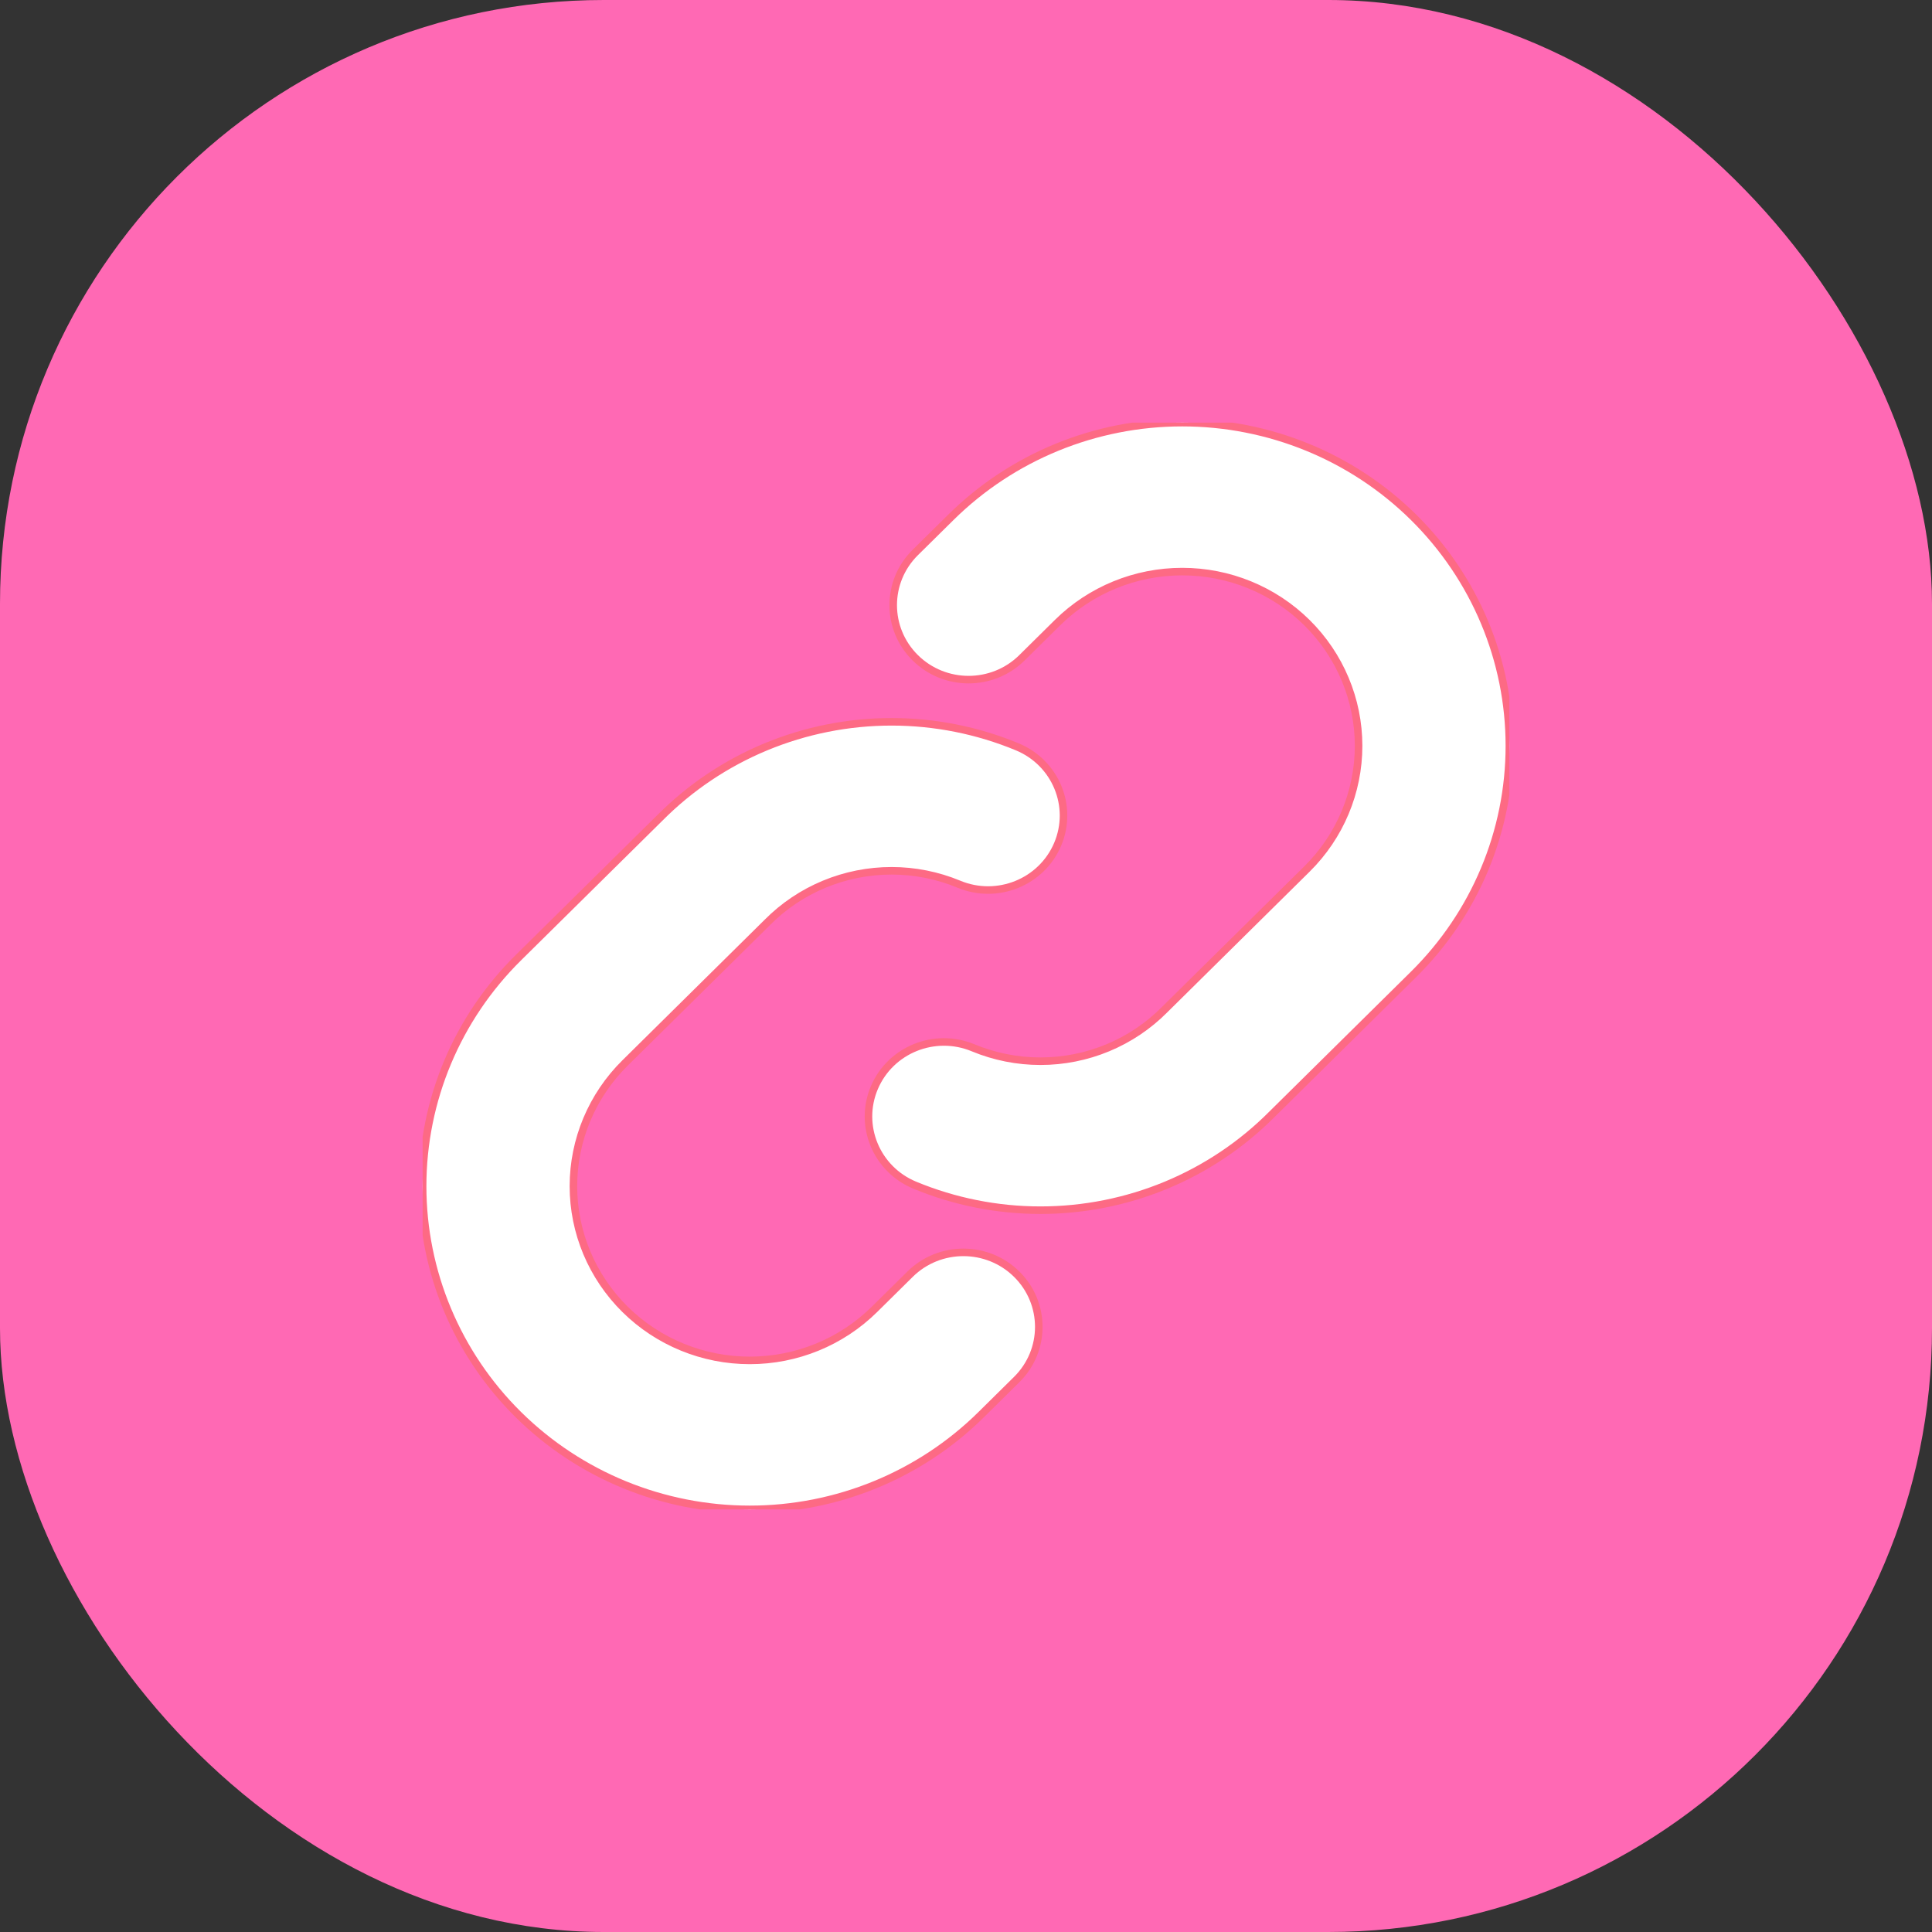 <svg width="128" height="128" viewBox="0 0 128 128" fill="none" xmlns="http://www.w3.org/2000/svg">
<rect x="0" y="0" width="128" height="128" fill="#333333" stroke="none"/>
<rect width="128" height="128" rx="40" fill="#FF69B4"/>
<g clip-path="url(#clip0_353_2273)">
<path fill-rule="evenodd" clip-rule="evenodd" d="M50.736 49.481C53.374 48.386 56.207 47.822 59.068 47.822C61.929 47.822 64.762 48.386 67.4 49.481C69.943 50.537 71.138 53.43 70.07 55.943C69.001 58.455 66.073 59.636 63.529 58.581C62.117 57.994 60.6 57.692 59.068 57.692C57.536 57.692 56.019 57.994 54.606 58.581C53.194 59.167 51.914 60.026 50.842 61.107L50.806 61.143L41.412 70.424C39.221 72.588 37.99 75.525 37.99 78.586C37.99 81.648 39.221 84.584 41.412 86.749C43.604 88.914 46.576 90.13 49.674 90.13C52.773 90.13 55.745 88.914 57.937 86.749L60.295 84.418C62.246 82.491 65.409 82.491 67.359 84.418C69.31 86.346 69.31 89.47 67.359 91.398L65.001 93.728C60.936 97.744 55.423 100 49.674 100C43.926 100 38.413 97.744 34.348 93.728C30.284 89.712 28 84.266 28 78.586C28 72.907 30.284 67.46 34.348 63.444L43.725 54.18C45.724 52.17 48.107 50.573 50.736 49.481Z" fill="white"/>
<path fill-rule="evenodd" clip-rule="evenodd" d="M77.264 78.519C74.626 79.614 71.793 80.178 68.932 80.178C66.071 80.178 63.238 79.614 60.6 78.519C58.057 77.463 56.862 74.57 57.931 72.057C58.999 69.545 61.927 68.364 64.471 69.419C65.883 70.006 67.4 70.308 68.932 70.308C70.464 70.308 71.981 70.006 73.394 69.419C74.806 68.833 76.086 67.974 77.158 66.893L77.194 66.857L86.588 57.577C88.779 55.412 90.01 52.475 90.01 49.414C90.01 46.352 88.779 43.416 86.588 41.251C84.396 39.086 81.424 37.87 78.326 37.87C75.227 37.87 72.255 39.086 70.064 41.251L67.705 43.582C65.754 45.509 62.591 45.509 60.641 43.582C58.69 41.654 58.69 38.53 60.641 36.602L62.999 34.272C67.064 30.256 72.577 28 78.326 28C84.074 28 89.587 30.256 93.652 34.272C97.716 38.288 100 43.734 100 49.414C100 55.093 97.716 60.54 93.652 64.556L84.275 73.82C82.276 75.83 79.893 77.427 77.264 78.519Z" fill="white"/>
<path d="M50.736 49.481L50.641 49.25L50.736 49.481ZM67.4 49.481L67.304 49.712L67.4 49.481ZM63.529 58.581L63.434 58.811L63.529 58.581ZM54.606 58.581L54.702 58.811L54.606 58.581ZM50.842 61.107L51.018 61.284L51.019 61.283L50.842 61.107ZM50.806 61.143L50.982 61.321L50.983 61.32L50.806 61.143ZM41.412 70.424L41.237 70.246L41.412 70.424ZM41.412 86.749L41.588 86.571L41.412 86.749ZM49.674 90.13V90.38V90.13ZM57.937 86.749L58.112 86.927L57.937 86.749ZM60.295 84.418L60.12 84.241L60.295 84.418ZM67.359 84.418L67.184 84.596L67.359 84.418ZM67.359 91.398L67.184 91.22L67.359 91.398ZM65.001 93.728L65.176 93.906L65.001 93.728ZM49.674 100V100.25V100ZM34.348 93.728L34.173 93.906L34.348 93.728ZM28 78.586H27.75H28ZM34.348 63.444L34.173 63.267L34.348 63.444ZM43.725 54.18L43.901 54.358L43.902 54.357L43.725 54.18ZM68.932 80.178V80.428V80.178ZM77.264 78.519L77.168 78.288L77.264 78.519ZM60.6 78.519L60.696 78.288L60.6 78.519ZM57.931 72.057L58.16 72.155L57.931 72.057ZM64.471 69.419L64.566 69.189L64.471 69.419ZM73.394 69.419L73.489 69.65L73.394 69.419ZM77.158 66.893L76.982 66.716L76.981 66.717L77.158 66.893ZM77.194 66.857L77.018 66.679L77.017 66.68L77.194 66.857ZM86.588 57.577L86.412 57.399L86.588 57.577ZM78.326 37.87V37.62V37.87ZM70.064 41.251L70.239 41.429L70.064 41.251ZM67.705 43.582L67.88 43.759L67.705 43.582ZM60.641 43.582L60.465 43.759L60.641 43.582ZM60.641 36.602L60.465 36.425L60.641 36.602ZM62.999 34.272L63.175 34.45L62.999 34.272ZM78.326 28V27.75V28ZM93.652 34.272L93.827 34.094L93.652 34.272ZM100 49.414H100.25H100ZM93.652 64.556L93.476 64.378L93.652 64.556ZM84.275 73.82L84.099 73.642L84.098 73.643L84.275 73.82ZM59.068 47.572C56.174 47.572 53.309 48.143 50.641 49.25L50.832 49.712C53.44 48.63 56.24 48.072 59.068 48.072V47.572ZM67.495 49.25C64.827 48.143 61.962 47.572 59.068 47.572V48.072C61.896 48.072 64.696 48.63 67.304 49.712L67.495 49.25ZM70.3 56.041C71.423 53.398 70.165 50.359 67.495 49.25L67.304 49.712C69.721 50.715 70.853 53.462 69.84 55.845L70.3 56.041ZM63.434 58.811C66.102 59.919 69.176 58.681 70.3 56.041L69.84 55.845C68.825 58.229 66.044 59.354 63.625 58.35L63.434 58.811ZM59.068 57.942C60.567 57.942 62.051 58.238 63.434 58.811L63.625 58.35C62.182 57.751 60.633 57.442 59.068 57.442V57.942ZM54.702 58.811C56.084 58.238 57.569 57.942 59.068 57.942V57.442C57.503 57.442 55.954 57.751 54.511 58.35L54.702 58.811ZM51.019 61.283C52.068 60.226 53.32 59.385 54.702 58.811L54.511 58.35C53.068 58.949 51.76 59.826 50.664 60.931L51.019 61.283ZM50.983 61.32L51.018 61.284L50.665 60.93L50.629 60.966L50.983 61.32ZM41.588 70.601L50.982 61.321L50.63 60.965L41.237 70.246L41.588 70.601ZM38.24 78.586C38.24 75.592 39.444 72.72 41.588 70.601L41.237 70.246C38.998 72.457 37.74 75.457 37.74 78.586H38.24ZM41.588 86.571C39.444 84.453 38.24 81.581 38.24 78.586H37.74C37.74 81.715 38.998 84.715 41.237 86.927L41.588 86.571ZM49.674 89.88C46.641 89.88 43.732 88.689 41.588 86.571L41.237 86.927C43.475 89.138 46.51 90.38 49.674 90.38V89.88ZM57.761 86.571C55.617 88.689 52.708 89.88 49.674 89.88V90.38C52.839 90.38 55.874 89.138 58.112 86.927L57.761 86.571ZM60.12 84.241L57.761 86.571L58.112 86.927L60.471 84.596L60.12 84.241ZM67.535 84.241C65.487 82.217 62.168 82.217 60.12 84.241L60.471 84.596C62.324 82.765 65.33 82.765 67.184 84.596L67.535 84.241ZM67.535 91.575C69.585 89.55 69.585 86.266 67.535 84.241L67.184 84.596C69.035 86.426 69.035 89.39 67.184 91.22L67.535 91.575ZM65.176 93.906L67.535 91.575L67.184 91.22L64.825 93.55L65.176 93.906ZM49.674 100.25C55.488 100.25 61.064 97.968 65.176 93.906L64.825 93.55C60.807 97.519 55.358 99.75 49.674 99.75V100.25ZM34.173 93.906C38.284 97.968 43.861 100.25 49.674 100.25V99.75C43.991 99.75 38.542 97.519 34.524 93.55L34.173 93.906ZM27.75 78.586C27.75 84.333 30.061 89.843 34.173 93.906L34.524 93.55C30.506 89.581 28.25 84.198 28.25 78.586H27.75ZM34.173 63.267C30.061 67.329 27.75 72.84 27.75 78.586H28.25C28.25 72.974 30.506 67.591 34.524 63.622L34.173 63.267ZM43.549 54.003L34.173 63.267L34.524 63.622L43.901 54.358L43.549 54.003ZM50.641 49.25C47.981 50.355 45.57 51.971 43.548 54.004L43.902 54.357C45.877 52.37 48.233 50.791 50.832 49.712L50.641 49.25ZM68.932 80.428C71.826 80.428 74.691 79.857 77.359 78.75L77.168 78.288C74.56 79.37 71.76 79.928 68.932 79.928V80.428ZM60.505 78.75C63.173 79.857 66.038 80.428 68.932 80.428V79.928C66.104 79.928 63.304 79.37 60.696 78.288L60.505 78.75ZM57.7 71.96C56.577 74.602 57.835 77.641 60.505 78.75L60.696 78.288C58.279 77.284 57.147 74.538 58.16 72.155L57.7 71.96ZM64.566 69.189C61.898 68.081 58.824 69.319 57.7 71.96L58.16 72.155C59.175 69.771 61.956 68.646 64.375 69.65L64.566 69.189ZM68.932 70.058C67.433 70.058 65.948 69.762 64.566 69.189L64.375 69.65C65.818 70.249 67.367 70.558 68.932 70.558V70.058ZM73.298 69.189C71.915 69.762 70.431 70.058 68.932 70.058V70.558C70.497 70.558 72.046 70.249 73.489 69.65L73.298 69.189ZM76.981 66.717C75.932 67.774 74.68 68.615 73.298 69.189L73.489 69.65C74.932 69.051 76.24 68.174 77.336 67.069L76.981 66.717ZM77.017 66.68L76.982 66.716L77.335 67.07L77.371 67.034L77.017 66.68ZM86.412 57.399L77.018 66.679L77.37 67.035L86.763 57.754L86.412 57.399ZM89.76 49.414C89.76 52.408 88.556 55.28 86.412 57.399L86.763 57.754C89.002 55.543 90.26 52.543 90.26 49.414H89.76ZM86.412 41.429C88.556 43.547 89.76 46.419 89.76 49.414H90.26C90.26 46.285 89.002 43.285 86.763 41.073L86.412 41.429ZM78.326 38.12C81.359 38.12 84.268 39.311 86.412 41.429L86.763 41.073C84.525 38.862 81.49 37.62 78.326 37.62V38.12ZM70.239 41.429C72.383 39.311 75.292 38.12 78.326 38.12V37.62C75.161 37.62 72.126 38.862 69.888 41.073L70.239 41.429ZM67.88 43.759L70.239 41.429L69.888 41.073L67.529 43.404L67.88 43.759ZM60.465 43.759C62.513 45.783 65.832 45.783 67.88 43.759L67.529 43.404C65.676 45.235 62.67 45.235 60.816 43.404L60.465 43.759ZM60.465 36.425C58.415 38.45 58.415 41.734 60.465 43.759L60.816 43.404C58.965 41.574 58.965 38.61 60.816 36.78L60.465 36.425ZM62.824 34.094L60.465 36.425L60.816 36.78L63.175 34.45L62.824 34.094ZM78.326 27.75C72.512 27.75 66.936 30.032 62.824 34.094L63.175 34.45C67.193 30.48 72.642 28.25 78.326 28.25V27.75ZM93.827 34.094C89.716 30.032 84.139 27.75 78.326 27.75V28.25C84.009 28.25 89.458 30.48 93.476 34.45L93.827 34.094ZM100.25 49.414C100.25 43.667 97.939 38.157 93.827 34.094L93.476 34.45C97.493 38.419 99.75 43.802 99.75 49.414H100.25ZM93.827 64.734C97.939 60.671 100.25 55.16 100.25 49.414H99.75C99.75 55.026 97.493 60.409 93.476 64.378L93.827 64.734ZM84.451 73.997L93.827 64.734L93.476 64.378L84.099 73.642L84.451 73.997ZM77.359 78.75C80.019 77.645 82.43 76.029 84.452 73.996L84.098 73.643C82.123 75.63 79.767 77.209 77.168 78.288L77.359 78.75Z" fill="#FD6A84"/>
</g>
<defs>
<clipPath id="clip0_353_2273">
<rect width="72" height="72" fill="white" transform="translate(28 28)"/>
</clipPath>
</defs>
</svg>
